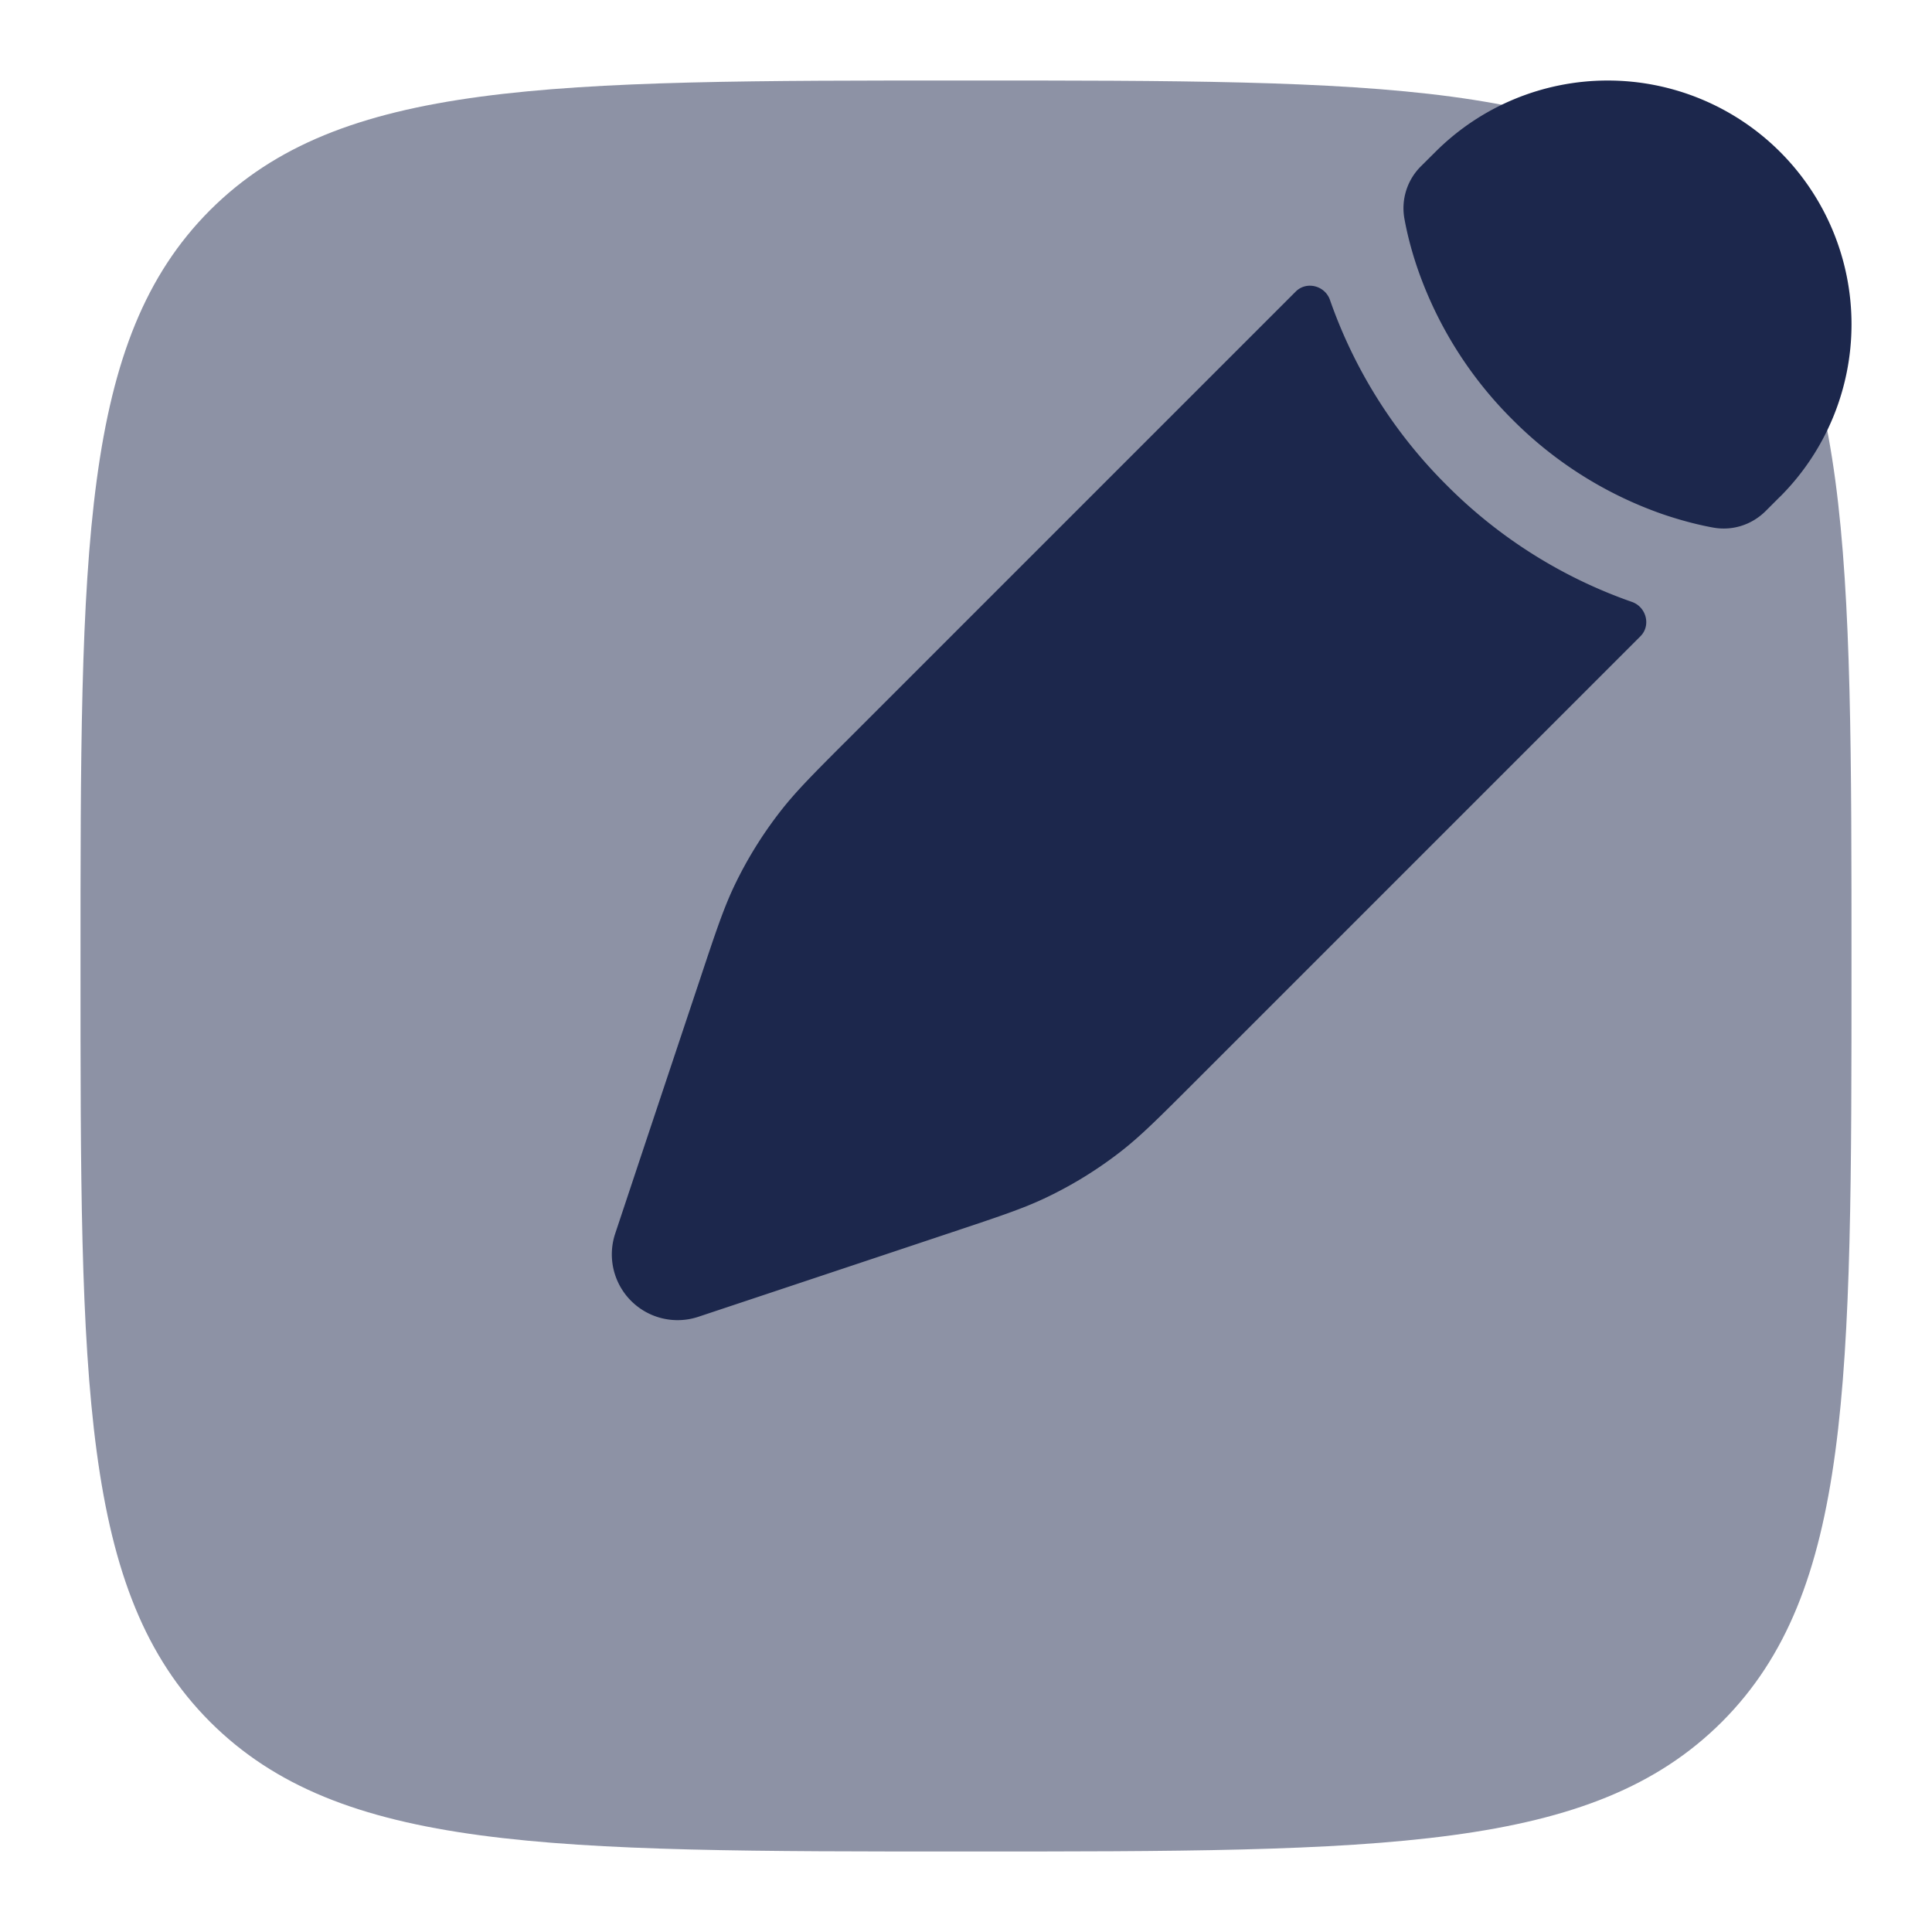 <svg xmlns="http://www.w3.org/2000/svg" width="24" height="24" fill="none">
  <g fill="#1C274C">
    <path d="M1 12c0-5.185 0-7.778 1.61-9.39C4.223 1 6.816 1 12 1c5.185 0 7.778 0 9.39 1.61C23 4.223 23 6.816 23 12c0 5.185 0 7.778-1.61 9.39C19.777 23 17.184 23 12 23c-5.185 0-7.778 0-9.39-1.61C1 19.777 1 17.184 1 12Z" opacity=".5"/>
    <path d="M13.926 14.302c.245-.191.467-.413.912-.858l5.54-5.54c.134-.134.073-.365-.106-.427a6.066 6.066 0 0 1-2.3-1.449 6.066 6.066 0 0 1-1.45-2.3c-.061-.18-.292-.24-.426-.106l-5.54 5.54c-.445.444-.667.667-.858.912a5.045 5.045 0 0 0-.577.932c-.133.28-.233.579-.431 1.175l-.257.77-.409 1.226-.382 1.148a.817.817 0 0 0 1.032 1.033l1.15-.383 1.224-.408.77-.257c.597-.199.895-.298 1.175-.432a5.03 5.03 0 0 0 .933-.576Zm8.187-8.132a3.028 3.028 0 0 0-4.282-4.283l-.179.178a.734.734 0 0 0-.206.651c.027.15.077.37.168.633a4.911 4.911 0 0 0 1.174 1.863 4.91 4.91 0 0 0 1.862 1.174c.263.09.483.141.633.168.24.043.48-.035.652-.207l.178-.178Z"/>
  </g>
</svg>
